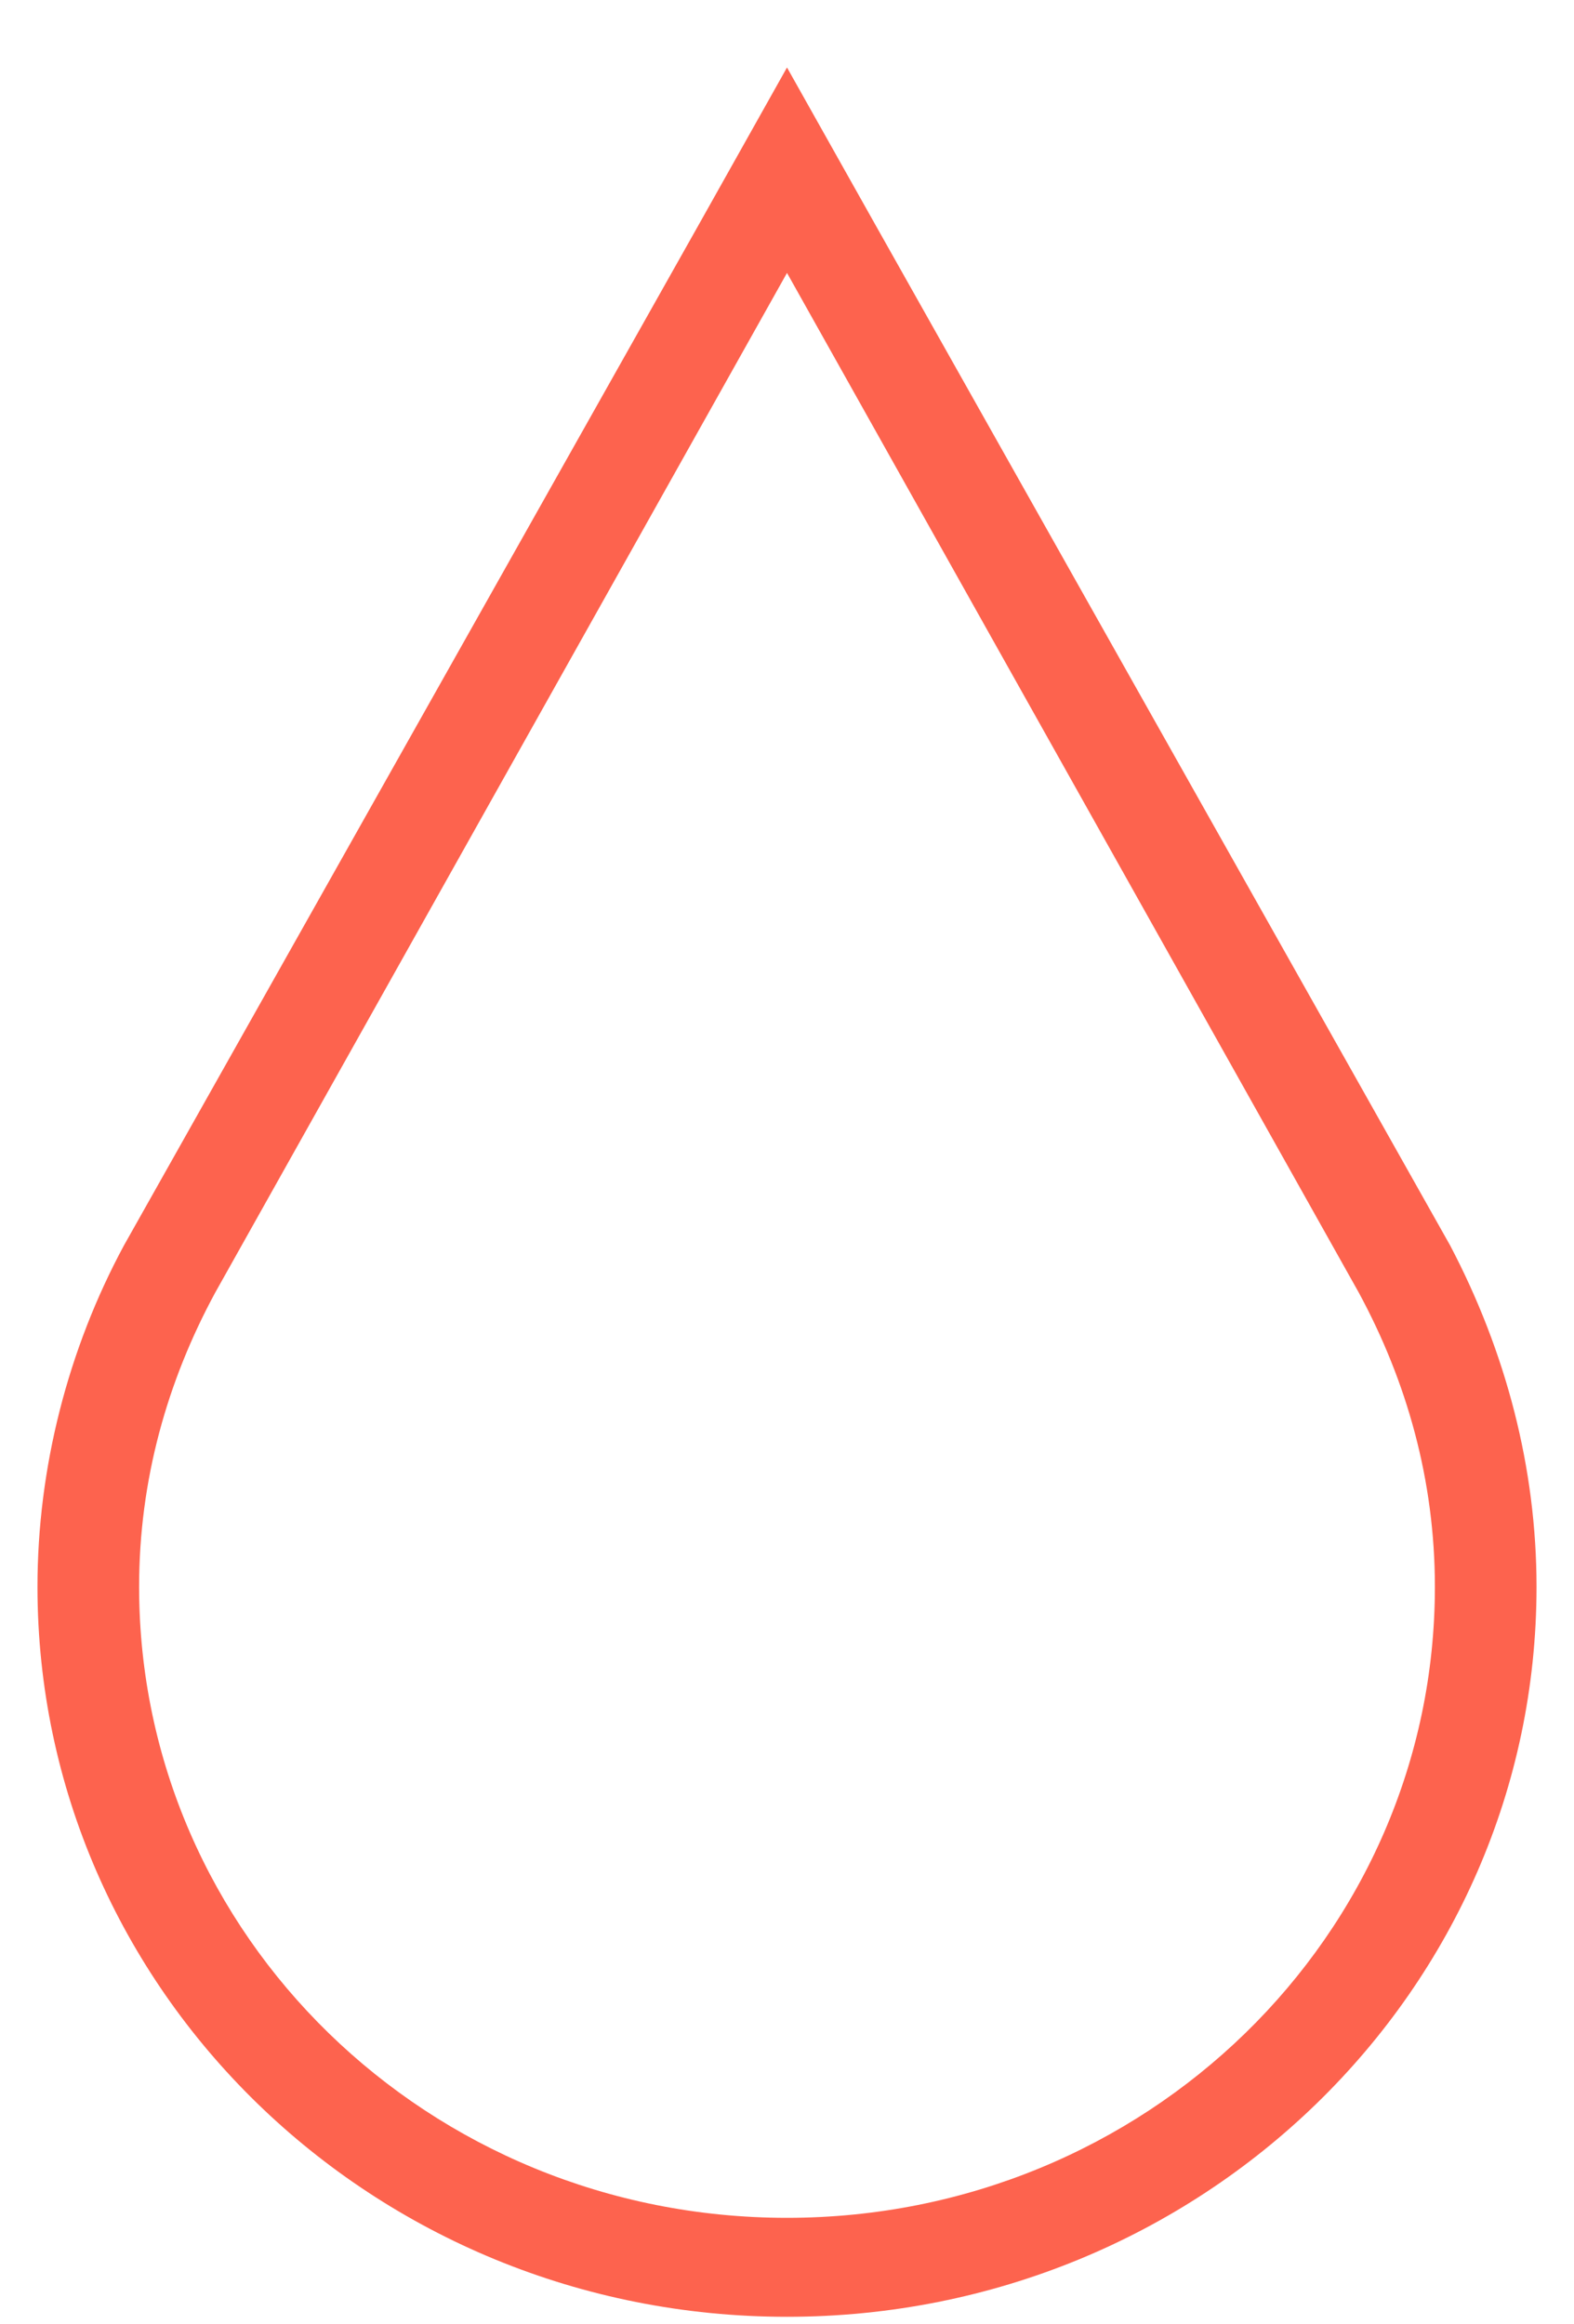 <svg width="21" height="31" viewBox="0 0 21 31" xmlns="http://www.w3.org/2000/svg"><title>droplet</title><path d="M10.5 3.64l7.627 13.597c.644 1.188 1.017 2.508 1.017 3.927 0 4.653-3.864 8.416-8.644 8.416s-8.644-3.763-8.644-8.416c0-1.42.373-2.74 1.017-3.927L10.5 3.64zm0-2.74L9.314 3.012 1.654 16.61C.906 17.996.5 19.58.5 21.164c0 5.38 4.475 9.736 10 9.736s10-4.356 10-9.736c0-1.584-.407-3.135-1.153-4.554l-7.66-13.598L10.5.9z" fill="#FD634E" fill-rule="evenodd"/></svg>
